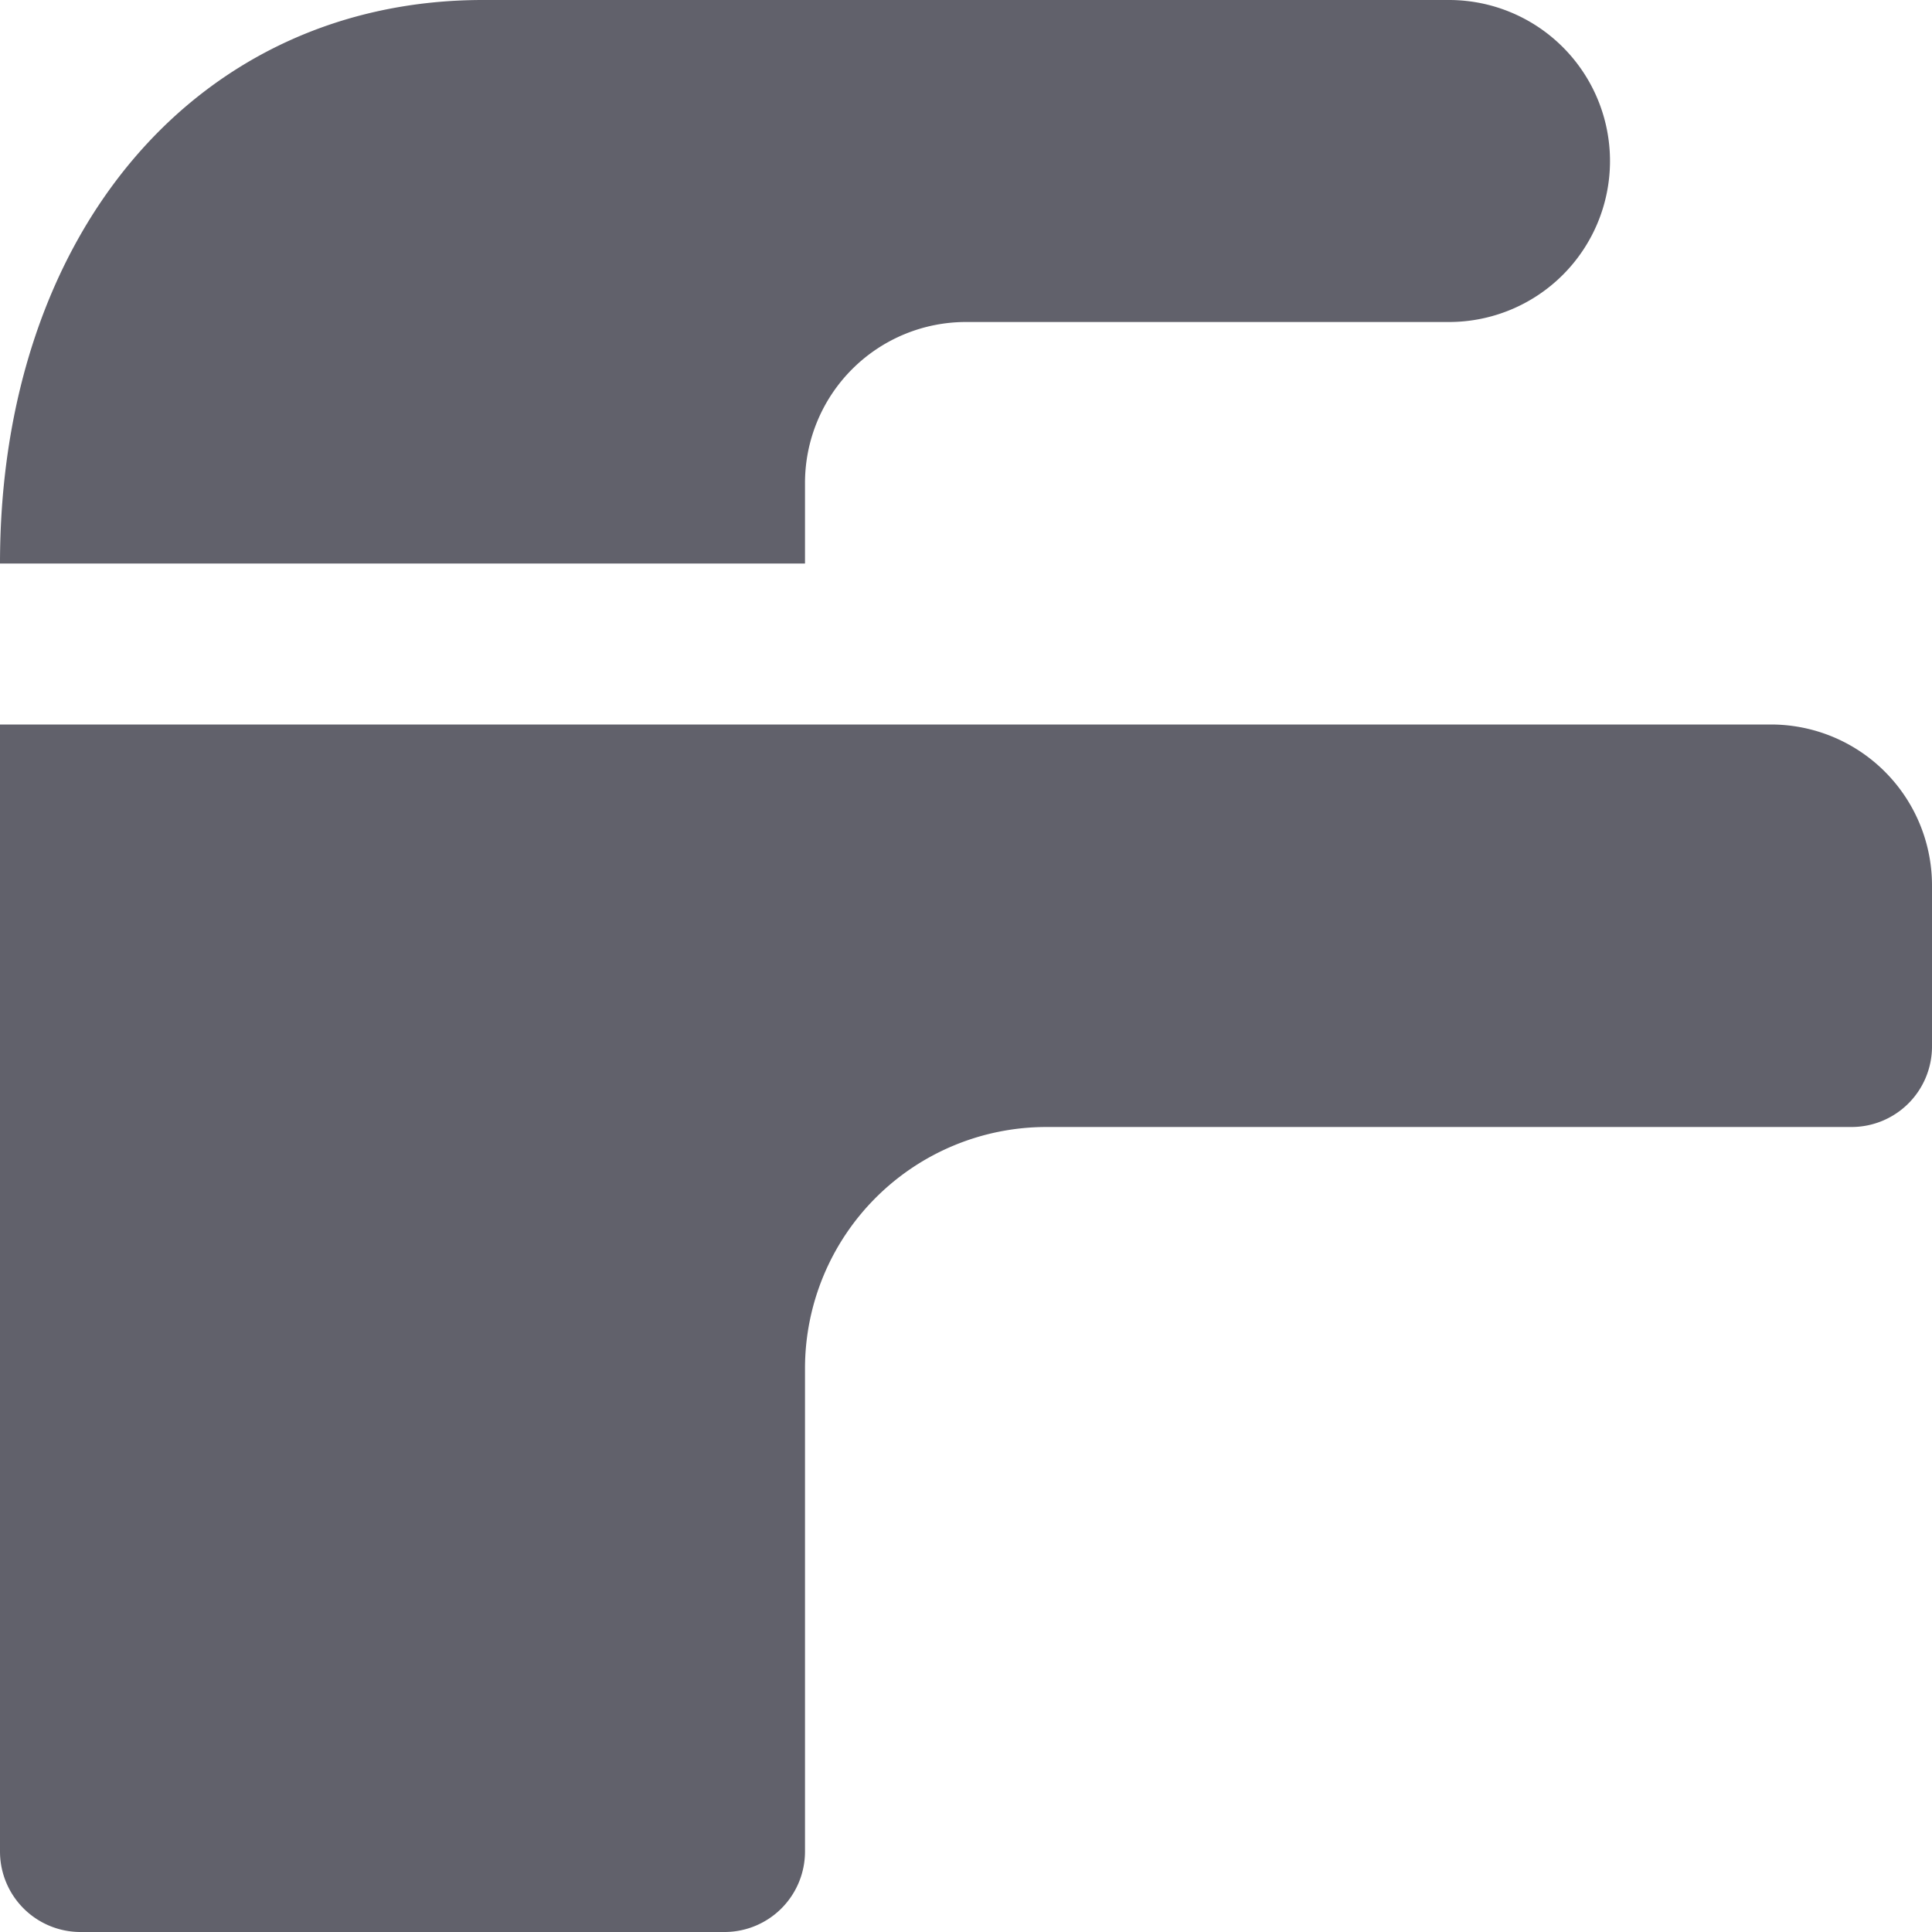 <svg xmlns="http://www.w3.org/2000/svg" height="24" width="24" viewBox="0 0 24 24"><path d="M22,9H0V23a1,1,0,0,0,1,1H9a1,1,0,0,0,1-1l0-6a3,3,0,0,1,3-3H23a1,1,0,0,0,1-1V11A2,2,0,0,0,22,9Z" fill="#61616b"></path><path d="M10,6a2,2,0,0,1,2-2h6a2,2,0,0,0,0-4H6C2.467,0,0,2.879,0,7H10Z" fill="#61616b" data-color="color-2"></path></svg>